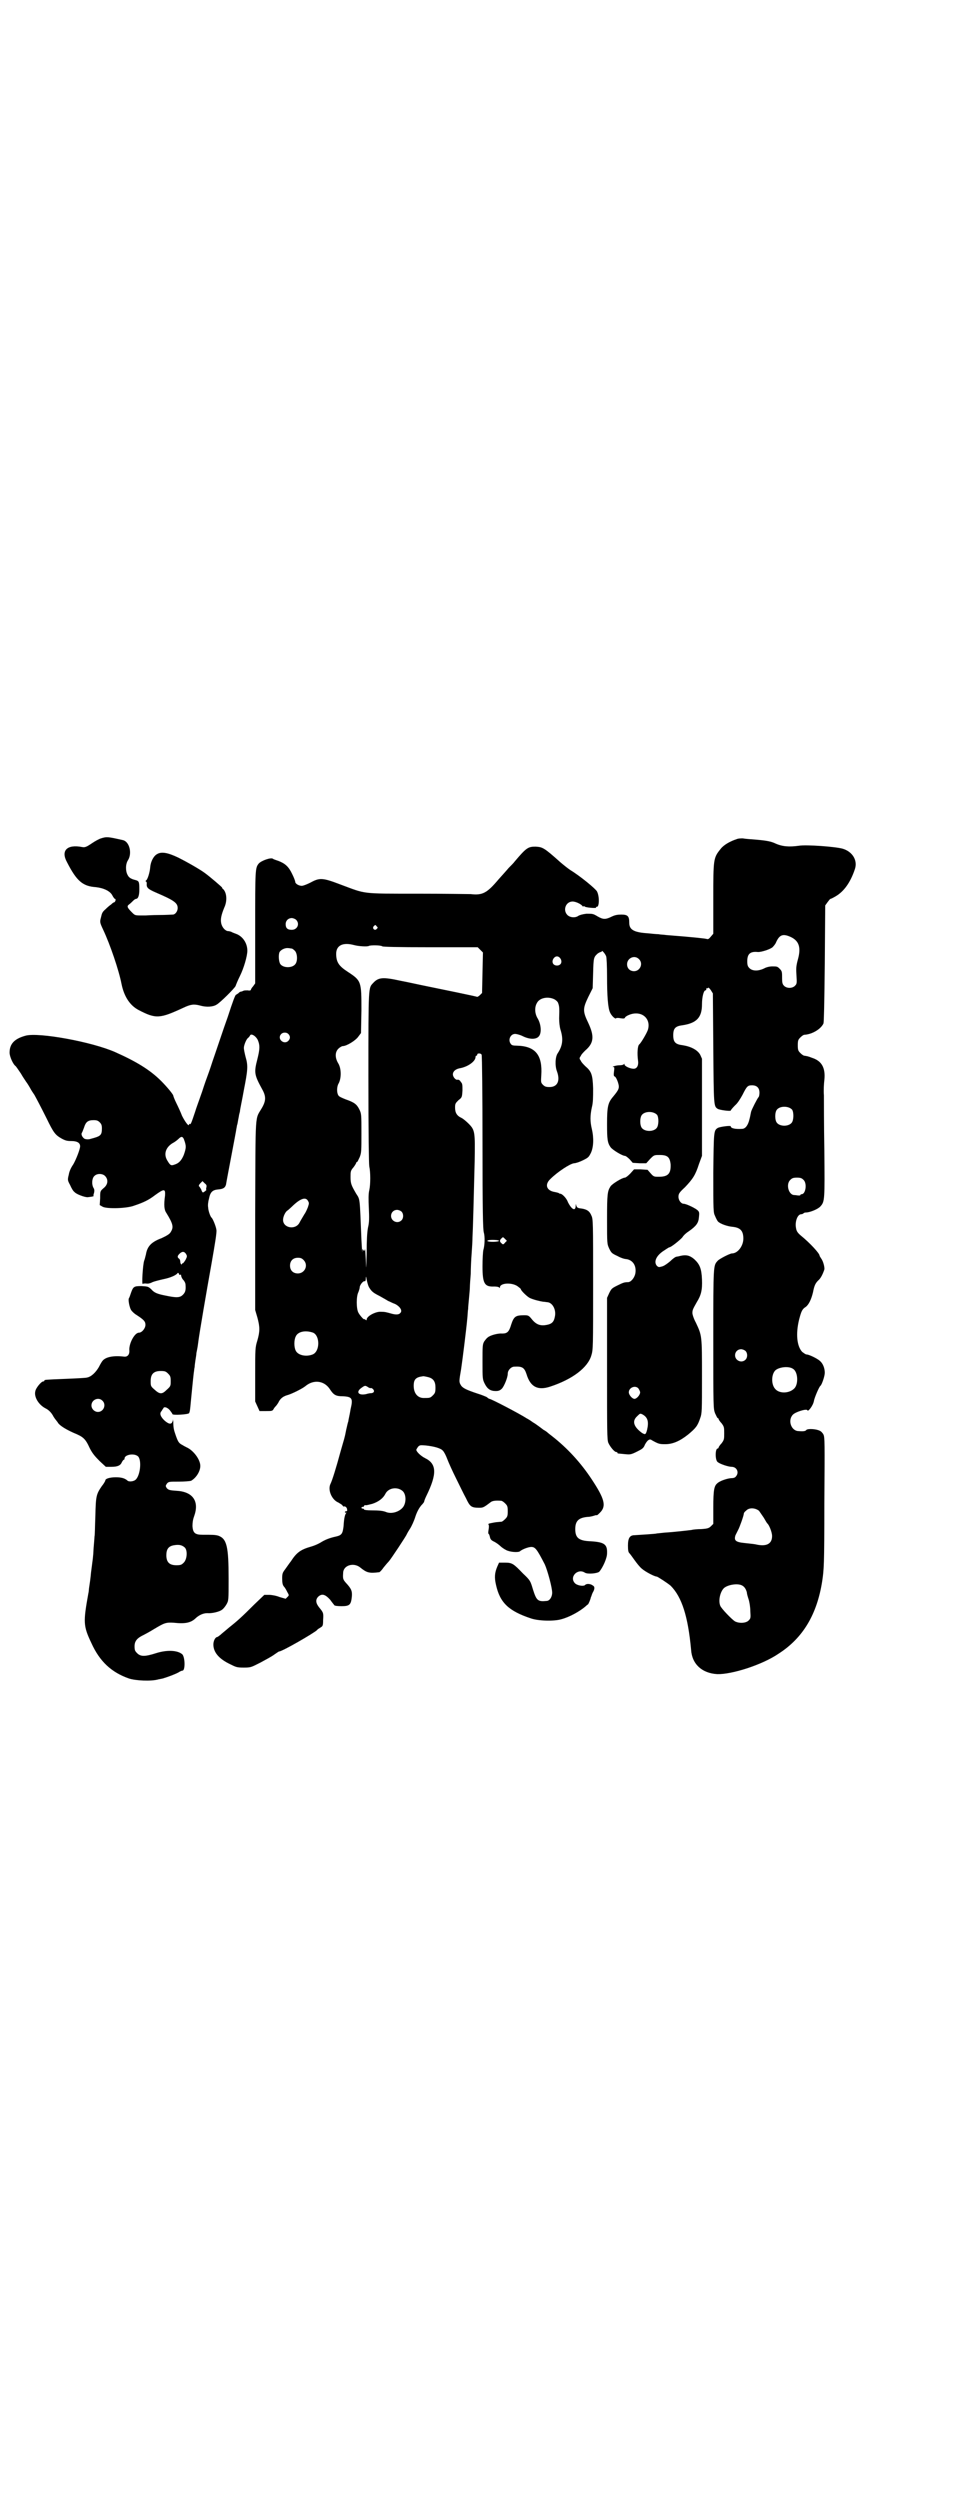 <?xml version="1.0" standalone="no"?>
<!DOCTYPE svg PUBLIC "-//W3C//DTD SVG 20010904//EN"
 "http://www.w3.org/TR/2001/REC-SVG-20010904/DTD/svg10.dtd">
<svg version="1.0" xmlns="http://www.w3.org/2000/svg"
 width="1108pt" height="2870pt" viewBox="0 0 1108 2870"
 preserveAspectRatio="xMidYMid meet">
<g transform="translate(0,2870) scale(0.5,-0.5)"
fill="#000000" stroke="none">
<path d="M232 3815 c-4 -1 -15 -7 -22 -12 -12 -8 -15 -9 -21 -8 -35 7 -50 -8
-35 -35 22 -43 36 -55 66 -57 18 -2 33 -9 38 -19 2 -4 5 -8 6 -8 3 0 1 -7 -2
-8 -2 0 -5 -3 -7 -5 -2 -1 -8 -6 -13 -11 -7 -6 -8 -9 -10 -18 -3 -11 -3 -12 5
-29 16 -34 36 -93 42 -124 6 -30 20 -50 39 -60 40 -21 49 -20 103 5 17 8 24 9
39 5 14 -4 29 -3 37 2 8 4 42 38 44 43 1 3 5 13 10 23 9 18 17 46 17 58 0 17
-10 32 -24 38 -5 2 -11 4 -12 5 -2 1 -6 2 -8 2 -6 0 -14 8 -16 18 -2 9 0 19 7
36 7 15 6 33 -2 42 -2 1 -3 3 -3 4 0 1 -28 25 -39 33 -12 9 -42 26 -62 36 -23
11 -38 14 -48 8 -8 -4 -15 -17 -16 -30 -1 -12 -6 -29 -10 -31 -1 -1 -1 -2 0
-2 1 0 2 -2 2 -4 -1 -10 2 -13 20 -21 42 -18 51 -24 51 -36 0 -8 -6 -15 -11
-15 -2 0 -17 -1 -32 -1 -15 0 -29 -1 -30 -1 -1 0 -7 0 -14 0 -11 0 -12 1 -18
7 -11 11 -12 14 -7 18 3 2 7 6 10 9 2 2 5 4 6 4 5 0 8 7 8 22 0 17 -1 19 -8
21 -12 3 -16 6 -19 12 -5 9 -5 25 1 34 10 16 3 43 -12 46 -35 8 -37 8 -50 4z"/>
<path d="M1691 3813 c-15 -5 -29 -13 -36 -22 -17 -21 -17 -23 -17 -116 l0 -79
-6 -7 c-4 -5 -6 -6 -9 -5 -3 1 -28 4 -93 9 -6 1 -14 1 -18 2 -4 0 -15 1 -24 2
-32 2 -43 8 -43 24 0 15 -3 19 -18 19 -9 0 -15 -1 -23 -5 -14 -7 -20 -6 -32 1
-10 6 -11 6 -25 6 -9 -1 -16 -3 -19 -5 -7 -5 -19 -4 -25 2 -11 11 -4 31 12 31
7 0 20 -6 23 -11 1 -1 2 -1 2 0 0 1 1 1 2 0 1 -3 28 -5 27 -3 -1 1 0 2 2 2 5
0 6 23 0 35 -3 6 -38 35 -61 49 -6 4 -16 12 -23 18 -38 34 -41 35 -57 36 -17
0 -21 -2 -48 -34 -2 -3 -9 -10 -14 -15 -5 -6 -15 -17 -23 -26 -27 -32 -37 -37
-64 -34 -6 0 -62 1 -124 1 -129 0 -116 -1 -175 21 -42 16 -48 16 -70 4 -8 -4
-16 -7 -19 -7 -7 0 -15 5 -15 9 0 2 -3 10 -7 18 -8 17 -16 24 -31 30 -6 2 -12
4 -13 5 -4 4 -27 -4 -33 -11 -8 -10 -8 -14 -8 -146 l0 -129 -5 -7 c-3 -3 -5
-7 -5 -8 0 -1 -3 -2 -7 -1 -4 0 -9 0 -10 -1 -2 -1 -5 -2 -6 -2 -2 0 -4 -2 -6
-4 -2 -1 -4 -3 -5 -3 -2 -1 -7 -14 -19 -51 -4 -11 -13 -37 -20 -58 -7 -21 -14
-41 -15 -44 -1 -3 -6 -19 -12 -35 -6 -16 -11 -32 -12 -35 -1 -3 -4 -11 -6 -17
-2 -6 -7 -19 -10 -29 -9 -27 -10 -29 -12 -28 -1 1 -2 0 -2 -1 0 -6 -9 6 -16
20 -3 8 -9 21 -13 29 -4 8 -7 16 -7 17 0 3 -15 21 -28 34 -26 26 -58 45 -105
66 -54 24 -176 46 -206 38 -26 -7 -37 -19 -37 -39 0 -9 8 -27 14 -31 1 -1 6
-8 12 -17 5 -9 11 -17 12 -19 1 -1 5 -7 9 -14 3 -6 8 -13 10 -16 5 -9 14 -26
28 -54 16 -33 20 -38 34 -46 9 -5 13 -6 23 -6 13 0 20 -4 20 -12 0 -7 -10 -32
-16 -42 -5 -7 -9 -16 -10 -23 -3 -12 -3 -13 3 -24 3 -7 7 -14 10 -16 4 -5 23
-12 30 -12 9 1 15 2 14 3 -1 1 0 4 1 7 1 4 1 8 -1 11 -5 8 -4 23 2 28 6 6 19
6 25 -1 7 -8 6 -19 -4 -27 -8 -7 -8 -7 -8 -23 l-1 -16 7 -4 c10 -5 56 -4 73 3
21 7 33 13 46 23 22 16 25 16 24 0 -3 -22 -2 -33 3 -40 16 -26 17 -33 10 -44
-2 -4 -8 -8 -21 -14 -24 -9 -33 -19 -36 -38 -1 -3 -2 -9 -4 -14 -3 -9 -6 -57
-3 -53 1 1 4 1 7 1 4 -1 10 0 15 3 5 2 17 5 26 7 15 3 29 9 32 14 1 1 2 0 3
-2 0 -2 2 -3 3 -2 1 1 2 0 2 -2 0 -2 2 -7 5 -10 3 -3 5 -8 5 -10 1 -13 0 -18
-6 -24 -7 -7 -15 -7 -39 -2 -21 4 -27 7 -34 15 -7 6 -7 6 -22 7 -17 0 -19 -1
-24 -15 -2 -6 -4 -12 -5 -13 -2 -3 1 -20 5 -27 2 -3 7 -8 12 -11 17 -11 21
-15 21 -23 0 -8 -8 -18 -15 -18 -10 0 -23 -25 -22 -40 1 -10 -4 -16 -12 -15
-25 3 -42 -1 -49 -9 -2 -2 -6 -9 -9 -15 -7 -12 -17 -22 -27 -24 -3 -1 -25 -2
-49 -3 -49 -2 -49 -2 -49 -4 0 -1 -1 -2 -3 -2 -4 0 -17 -15 -18 -23 -3 -13 8
-31 24 -39 8 -4 14 -11 18 -19 2 -3 4 -6 5 -7 1 -1 2 -3 4 -5 3 -7 17 -16 37
-25 22 -9 27 -13 37 -35 6 -12 12 -19 23 -30 l14 -13 13 0 c14 0 21 3 24 11 2
3 3 5 4 5 1 0 2 1 2 3 0 9 22 13 31 5 9 -9 5 -45 -6 -54 -5 -4 -16 -5 -19 -1
-6 5 -14 7 -26 7 -13 0 -24 -3 -24 -7 0 -1 -3 -7 -8 -13 -13 -19 -14 -23 -15
-69 -1 -23 -1 -45 -2 -47 0 -3 -1 -14 -2 -26 -1 -23 -2 -25 -6 -57 -1 -12 -3
-26 -4 -32 -1 -5 -1 -12 -2 -15 -12 -67 -12 -75 7 -115 19 -42 46 -67 86 -81
15 -5 51 -7 68 -2 5 1 11 2 13 3 7 2 26 9 33 13 3 2 7 4 9 4 7 0 6 33 -1 38
-11 9 -35 10 -60 2 -25 -8 -35 -8 -43 0 -5 5 -6 7 -6 16 0 12 6 19 21 26 4 2
15 8 23 13 25 15 28 16 46 15 27 -3 40 0 51 11 8 7 17 11 26 11 10 -1 28 3 34
8 3 2 7 7 10 12 5 9 5 9 5 59 0 74 -4 92 -24 99 -8 2 -12 2 -36 2 -17 0 -22 4
-23 20 0 8 1 15 4 23 12 34 -3 56 -41 58 -16 1 -18 2 -22 6 -3 5 -3 5 0 10 4
5 5 5 28 5 13 0 25 1 28 2 12 7 21 22 21 34 0 14 -14 33 -28 41 -4 2 -10 5
-13 7 -8 4 -10 7 -15 21 -5 14 -6 19 -6 32 -1 7 -1 8 -1 4 -2 -11 -9 -10 -20
0 -9 9 -11 16 -6 21 1 2 3 5 4 6 1 5 9 3 15 -4 3 -4 6 -8 6 -9 0 -3 35 -1 38
2 2 2 3 12 4 24 2 20 5 52 7 69 1 5 1 10 2 13 0 3 1 11 2 17 1 6 2 12 2 15 1
5 3 14 4 23 2 18 20 123 31 184 8 46 12 70 11 76 -1 8 -8 25 -11 28 -3 2 -8
17 -8 24 -1 4 0 13 2 20 3 15 8 20 22 21 11 1 15 4 17 11 2 13 23 121 24 129
1 4 1 8 2 9 0 0 1 5 2 11 1 5 2 10 2 11 0 0 1 4 2 8 0 4 5 26 9 49 9 46 10 56
4 76 -2 8 -4 17 -4 21 0 6 6 21 10 23 1 1 3 3 4 5 2 6 13 0 18 -10 5 -12 5
-20 -1 -44 -8 -31 -7 -36 11 -69 9 -16 9 -26 0 -42 -17 -30 -15 0 -16 -247 l0
-218 5 -17 c6 -22 6 -32 0 -53 -5 -16 -5 -19 -5 -79 l0 -61 5 -11 5 -11 15 0
c14 0 15 0 18 6 2 3 4 5 5 6 1 1 3 4 5 7 4 9 10 14 19 17 12 3 37 16 43 21 19
16 43 13 56 -6 9 -14 14 -17 30 -17 22 -1 24 -5 18 -30 -1 -7 -3 -16 -4 -21
-1 -4 -1 -8 -2 -9 0 0 -2 -8 -4 -17 -4 -21 -4 -18 -13 -50 -10 -37 -19 -66
-23 -74 -7 -14 3 -37 18 -43 3 -2 7 -4 9 -6 1 -2 3 -4 4 -3 2 1 7 -2 7 -7 1
-2 0 -4 -2 -4 -2 0 -3 -1 -3 -2 0 -1 1 -2 3 -1 1 1 1 1 0 -1 -3 -4 -5 -12 -6
-30 -2 -17 -4 -21 -17 -24 -14 -3 -25 -7 -36 -14 -5 -3 -14 -7 -21 -9 -25 -7
-34 -14 -47 -34 -4 -5 -10 -14 -13 -18 -6 -8 -7 -10 -7 -21 0 -11 1 -15 4 -19
3 -3 6 -9 8 -13 4 -7 4 -7 0 -11 l-4 -4 -14 4 c-7 3 -18 5 -24 5 l-11 0 -23
-22 c-29 -29 -39 -38 -58 -53 -8 -7 -17 -14 -20 -17 -3 -2 -6 -5 -8 -5 -4 -1
-8 -9 -8 -17 0 -18 13 -33 38 -45 14 -7 16 -8 32 -8 17 0 17 1 39 12 11 6 26
14 31 18 6 4 10 7 11 7 7 0 78 41 87 49 1 2 5 4 8 6 5 3 6 4 6 17 1 16 1 17
-9 29 -8 10 -9 18 -2 25 8 7 15 6 27 -7 5 -7 10 -13 10 -13 0 -1 7 -2 16 -2
19 0 22 3 24 22 1 13 -1 18 -14 32 -6 7 -7 9 -6 22 0 18 24 25 39 13 15 -12
20 -14 44 -11 1 0 6 5 10 11 4 5 10 12 12 14 4 4 41 60 41 62 0 0 3 6 7 12 4
6 10 19 13 29 4 12 9 20 13 25 4 4 7 8 7 9 0 1 2 7 5 13 25 51 24 74 -3 87
-10 5 -20 15 -20 19 0 1 2 4 4 7 4 4 5 4 18 3 18 -2 34 -6 39 -12 3 -3 7 -11
10 -19 3 -8 12 -28 20 -44 8 -16 18 -37 23 -46 9 -19 12 -22 30 -22 9 0 10 0
27 13 4 3 11 4 24 3 2 0 6 -3 9 -6 5 -5 6 -7 6 -18 0 -11 -1 -13 -6 -18 -3 -3
-7 -6 -8 -6 -11 -1 -14 -1 -23 -3 -6 -1 -9 -2 -7 -4 1 -1 1 -6 0 -11 -1 -6 -1
-10 0 -10 1 0 2 -3 3 -7 1 -5 3 -8 10 -11 4 -2 11 -7 14 -10 3 -3 9 -7 13 -9
9 -5 28 -6 32 -3 4 4 19 10 26 10 9 0 13 -5 31 -40 6 -13 17 -53 17 -65 0 -10
-6 -19 -13 -19 -20 -2 -23 1 -31 26 -6 20 -6 21 -23 37 -22 23 -25 25 -42 25
l-13 0 -4 -9 c-6 -14 -7 -25 -3 -42 9 -41 29 -60 80 -77 17 -6 53 -7 70 -2 19
5 42 18 55 29 3 3 6 5 6 5 1 0 6 11 7 17 0 0 1 1 1 2 0 1 1 2 1 3 0 0 1 3 2 5
5 8 5 14 1 16 -6 5 -15 5 -18 2 -3 -4 -17 -2 -23 3 -15 14 5 36 22 25 6 -4 28
-2 33 2 8 9 18 31 18 42 1 21 -6 26 -37 28 -27 1 -36 7 -36 28 0 19 8 26 28
28 6 0 13 2 16 3 2 1 5 1 5 1 1 -1 4 2 8 6 15 15 10 32 -19 76 -25 38 -56 72
-92 100 -4 3 -9 7 -10 8 -1 1 -5 4 -9 6 -4 3 -9 7 -12 9 -3 2 -8 6 -12 8 -4 3
-10 7 -14 9 -17 11 -82 45 -86 45 -1 0 -4 2 -6 4 -2 1 -11 5 -21 8 -27 9 -35
13 -39 20 -4 7 -4 8 1 37 3 20 12 92 14 115 1 8 1 18 2 22 0 4 1 15 2 25 1 10
2 22 2 26 0 4 1 18 2 30 0 12 1 33 2 46 1 13 2 30 2 38 1 16 3 92 5 174 1 68
1 72 -14 87 -5 5 -12 11 -16 13 -11 5 -15 12 -15 24 0 9 1 10 8 17 8 6 8 7 9
22 0 13 0 16 -4 20 -2 4 -5 5 -7 5 -4 -2 -11 6 -11 12 0 7 6 12 15 14 19 3 37
16 37 26 0 2 1 3 2 3 1 0 2 1 2 3 0 3 9 3 10 -1 1 -2 2 -92 2 -201 0 -158 1
-200 3 -207 3 -10 2 -30 -1 -40 -1 -4 -2 -20 -2 -38 0 -40 5 -47 27 -46 6 0
10 -1 11 -2 2 -2 2 -2 2 0 0 10 26 12 40 3 4 -3 8 -6 8 -7 0 -3 13 -16 20 -20
8 -4 24 -8 32 -9 3 0 7 -1 9 -1 12 -1 21 -18 17 -34 -2 -11 -7 -16 -18 -18
-14 -3 -24 0 -34 12 -8 10 -9 10 -19 10 -19 0 -23 -3 -29 -21 -5 -17 -9 -21
-21 -21 -9 1 -28 -4 -33 -9 -2 -1 -5 -5 -8 -9 -4 -7 -4 -10 -4 -47 0 -38 0
-40 5 -50 6 -12 13 -17 25 -17 7 0 10 1 15 6 5 6 13 25 13 34 0 8 8 16 15 16
18 1 23 -2 28 -17 9 -30 26 -38 54 -29 52 17 87 44 95 72 4 13 4 19 4 163 0
143 0 150 -4 158 -4 10 -10 14 -22 16 -10 1 -11 2 -13 8 0 3 -1 3 -1 -1 0 -14
-9 -10 -18 8 -3 9 -14 20 -18 19 0 0 -1 0 -2 1 -1 1 -5 2 -10 3 -19 3 -24 17
-10 30 16 16 45 35 54 36 4 0 13 3 21 7 12 6 13 7 18 17 6 13 7 34 2 55 -4 17
-4 30 0 49 3 11 3 23 3 44 -1 32 -4 39 -18 51 -4 4 -9 9 -10 12 -4 6 -4 6 0
12 1 3 6 8 10 12 20 17 21 33 7 63 -13 27 -13 33 0 60 l10 20 1 34 c1 36 1 37
11 46 2 1 5 3 6 3 2 0 3 1 3 2 0 3 8 -6 10 -12 1 -2 2 -23 2 -46 0 -44 2 -73
7 -83 3 -7 12 -16 14 -13 0 1 5 1 10 0 6 -1 9 -1 10 1 1 4 15 10 24 10 21 1
35 -16 29 -37 -2 -7 -16 -31 -20 -34 -4 -3 -5 -21 -3 -36 2 -12 -2 -20 -10
-20 -8 0 -21 6 -21 10 0 2 -1 2 -1 1 -1 -2 -5 -3 -11 -3 -7 0 -20 -4 -13 -4 2
0 2 -3 1 -10 -1 -8 -1 -11 2 -12 2 -1 5 -7 7 -13 4 -13 3 -16 -11 -33 -12 -14
-14 -23 -14 -63 0 -35 1 -43 8 -53 4 -6 27 -20 33 -20 2 0 7 -4 11 -8 l7 -8
16 -1 15 0 9 10 c9 9 9 9 22 9 18 0 23 -5 25 -21 1 -22 -6 -29 -27 -29 -11 0
-12 0 -19 8 l-7 8 -16 1 -15 0 -9 -10 c-5 -5 -10 -9 -12 -9 -6 0 -29 -14 -33
-20 -7 -11 -8 -17 -8 -75 0 -57 0 -57 5 -68 5 -10 6 -11 19 -17 7 -4 16 -7 20
-7 15 -2 24 -15 21 -33 -2 -10 -10 -20 -17 -20 -8 0 -11 -1 -25 -8 -12 -6 -13
-7 -18 -17 l-5 -11 0 -163 c0 -144 0 -163 3 -170 4 -9 14 -21 18 -21 2 0 3 -1
3 -2 0 -2 0 -1 18 -3 11 -1 13 -1 27 6 12 6 15 8 18 16 6 11 11 14 16 10 16
-9 18 -9 31 -9 17 0 33 7 52 22 18 15 22 20 28 38 4 11 4 16 4 96 0 94 0 93
-14 123 -5 9 -8 19 -8 22 0 7 1 9 10 25 10 16 13 28 12 52 -1 25 -5 35 -18 47
-11 9 -19 11 -37 6 -2 0 -5 -1 -5 -1 -1 0 -7 -4 -13 -10 -6 -5 -14 -11 -19
-12 -7 -2 -8 -2 -12 2 -7 9 -1 23 16 34 6 4 12 8 13 8 4 0 25 17 30 23 3 5 10
11 15 14 17 12 22 19 23 32 1 9 1 12 -2 15 -4 5 -27 16 -33 16 -6 0 -12 8 -12
16 0 7 2 10 15 22 18 19 24 28 32 53 l7 19 0 112 0 111 -4 9 c-6 11 -21 19
-40 22 -17 2 -22 7 -22 23 0 16 5 21 22 23 32 5 44 18 44 48 0 17 4 32 8 32 1
0 2 1 2 3 0 2 1 3 2 2 1 -1 2 0 2 1 1 1 3 -1 6 -5 l5 -8 1 -126 c1 -133 1
-133 10 -139 5 -3 30 -6 30 -4 0 1 4 6 10 12 6 5 12 15 17 24 10 20 12 22 22
22 11 0 17 -6 17 -17 0 -5 -1 -9 -2 -10 -3 -3 -16 -29 -17 -33 -1 -3 -2 -11
-4 -18 -3 -13 -9 -22 -17 -22 -15 -1 -26 1 -26 6 0 2 -25 -1 -30 -4 -9 -6 -9
-8 -10 -103 0 -87 0 -91 4 -99 2 -5 5 -11 7 -13 5 -5 21 -11 34 -12 17 -2 24
-9 24 -27 0 -17 -13 -34 -26 -34 -5 0 -30 -13 -33 -17 -10 -11 -10 -8 -10
-179 0 -158 0 -160 4 -171 3 -6 5 -11 6 -11 1 0 2 -1 2 -2 0 -1 3 -6 7 -10 6
-8 6 -10 6 -23 0 -13 0 -15 -6 -23 -4 -4 -7 -9 -7 -10 0 -1 -1 -2 -2 -2 -6 0
-6 -27 0 -31 6 -5 25 -11 32 -11 12 0 18 -13 10 -22 -2 -3 -6 -4 -10 -4 -8 0
-27 -6 -33 -12 -7 -6 -9 -15 -9 -55 l0 -38 -5 -5 c-5 -5 -8 -6 -23 -7 -9 0
-19 -1 -22 -2 -8 -1 -42 -5 -61 -6 -10 -1 -18 -2 -19 -2 -1 -1 -36 -3 -51 -4
-11 0 -15 -7 -15 -24 0 -11 1 -15 3 -17 2 -2 7 -9 12 -16 5 -7 12 -16 17 -20
8 -7 29 -18 34 -18 2 0 25 -15 32 -21 26 -26 40 -71 47 -147 2 -33 25 -54 60
-56 33 -1 103 21 141 47 56 36 88 90 100 166 4 27 5 36 5 179 1 142 1 151 -2
158 -2 4 -6 8 -9 9 -8 4 -26 5 -30 2 -2 -3 -6 -4 -18 -3 -17 0 -26 25 -13 38
6 6 31 14 33 10 1 -5 13 10 15 21 1 7 12 33 15 35 3 2 10 22 10 30 0 10 -4 21
-11 27 -5 5 -25 15 -31 15 -2 0 -6 3 -10 6 -12 13 -15 41 -7 74 5 19 7 24 15
29 7 5 13 17 17 34 3 16 6 21 12 27 5 4 10 13 14 25 1 4 -2 18 -7 25 -2 3 -4
6 -4 7 0 5 -22 29 -43 46 -7 6 -10 10 -11 17 -3 14 3 32 12 32 2 0 4 1 5 2 1
1 3 2 6 2 9 0 28 8 33 14 10 11 10 15 9 129 -1 58 -1 115 -1 126 -1 11 0 27 1
35 3 28 -6 44 -28 51 -10 4 -12 4 -18 5 -2 0 -6 3 -9 6 -5 5 -6 7 -6 18 0 11
1 13 6 18 3 3 7 6 9 6 18 1 38 13 44 26 1 4 2 40 3 138 l1 133 5 7 c3 4 6 8 7
8 1 0 7 3 12 6 19 11 34 32 44 62 7 20 -5 40 -27 47 -16 5 -85 10 -102 7 -22
-3 -38 -2 -55 6 -9 4 -19 6 -42 8 -13 1 -27 2 -31 3 -4 0 -11 0 -15 -2z
m-1011 -185 c9 -9 3 -23 -10 -23 -10 0 -14 4 -14 13 0 8 6 14 14 14 3 0 8 -2
10 -4z m185 -15 c3 -3 3 -3 0 -6 -4 -5 -11 1 -7 6 4 4 4 4 7 0z m952 -25 c18
-9 23 -24 15 -52 -4 -15 -4 -20 -3 -36 1 -17 1 -19 -3 -23 -6 -7 -20 -7 -26 0
-3 3 -4 7 -4 15 0 17 0 18 -6 24 -5 5 -6 5 -17 5 -6 0 -14 -2 -19 -5 -13 -6
-26 -6 -33 1 -4 4 -5 7 -5 16 0 17 7 23 25 21 8 0 27 6 33 11 3 3 7 8 8 11 8
18 16 21 35 12z m-1004 -18 c11 -3 31 -4 34 -2 3 2 28 2 31 -1 2 -1 32 -2 111
-2 l108 0 6 -6 6 -6 -1 -46 -1 -47 -5 -5 c-3 -3 -6 -4 -6 -4 -1 1 -79 17 -128
27 -10 2 -32 7 -48 10 -41 9 -51 8 -63 -5 -11 -12 -11 -3 -11 -215 0 -130 1
-199 2 -206 3 -14 3 -41 0 -55 -2 -8 -2 -21 -1 -41 1 -23 1 -33 -2 -45 -2 -11
-3 -30 -3 -58 -1 -41 -1 -41 -2 -15 -1 15 -1 25 -2 24 0 -2 -1 -4 -2 -4 -1 0
-2 2 -3 4 0 1 -1 -1 -1 -6 0 -5 -1 7 -2 27 -4 99 -3 92 -12 106 -11 19 -13 23
-13 38 0 13 0 15 7 23 3 4 6 9 6 10 0 1 1 2 2 2 1 0 3 5 6 11 4 10 4 15 4 55
0 43 0 45 -5 55 -6 12 -12 16 -32 23 -7 3 -15 6 -16 9 -4 6 -4 20 1 28 6 12 6
33 -1 45 -8 13 -8 26 0 34 3 3 8 6 10 6 9 0 30 13 36 22 l6 8 1 52 c0 67 0 68
-32 89 -20 13 -26 22 -26 41 0 19 15 27 41 20z m-143 -8 c1 0 4 -2 7 -5 6 -6
7 -24 1 -31 -7 -9 -27 -9 -34 0 -4 5 -5 22 -2 28 3 5 12 10 20 9 3 0 6 -1 8
-1z m617 -23 c5 -8 1 -16 -8 -16 -9 0 -13 8 -8 16 2 3 5 5 8 5 3 0 6 -2 8 -5z
m180 -1 c11 -10 3 -28 -11 -28 -9 0 -16 6 -16 16 0 14 17 22 27 12z m-193 -93
c3 -2 7 -5 8 -9 2 -6 3 -9 2 -34 0 -9 1 -19 3 -26 7 -22 5 -37 -6 -54 -6 -8
-7 -29 -2 -42 8 -22 1 -36 -17 -36 -8 0 -11 1 -15 5 -5 5 -5 6 -4 22 3 46 -13
67 -56 68 -9 0 -12 1 -14 4 -7 9 -1 23 10 23 3 0 11 -2 17 -5 16 -8 31 -8 37
-1 7 7 6 27 -2 41 -7 11 -8 26 -2 36 6 12 26 16 41 8z m-612 -79 c5 -5 5 -11
0 -16 -10 -10 -27 5 -16 16 4 4 12 4 16 0z m1157 -174 c4 -6 4 -24 -1 -30 -7
-9 -27 -9 -34 0 -5 6 -5 24 0 30 7 9 27 9 35 0z m-310 -12 c4 -6 4 -24 -1 -30
-7 -9 -27 -9 -34 0 -5 6 -5 24 0 30 7 9 27 9 35 0z m-1280 -17 c4 -4 5 -7 5
-14 0 -16 -3 -18 -26 -24 -5 -2 -13 -1 -15 1 -5 4 -7 10 -5 13 1 1 3 7 5 12 4
13 9 17 22 17 7 0 10 -1 14 -5z m193 -38 c6 -16 6 -20 0 -37 -5 -12 -11 -19
-21 -22 -8 -3 -10 -2 -16 8 -10 15 -5 31 11 41 6 3 12 8 14 10 6 6 9 6 12 0z
m1423 -94 c9 -8 5 -33 -4 -33 -2 0 -3 -1 -3 -2 0 -1 -2 -1 -4 -1 -3 0 -7 1
-10 1 -13 0 -20 25 -9 35 4 4 7 5 15 5 8 0 11 -1 15 -5z m-1371 -17 c-1 -4 -1
-6 0 -6 1 0 -6 -6 -8 -6 -1 0 -3 3 -4 7 -2 3 -4 7 -5 7 -1 1 0 4 3 7 l5 5 5
-5 c4 -3 5 -5 4 -9z m233 -31 c3 -5 3 -6 0 -15 -2 -5 -5 -12 -8 -16 -7 -12 -9
-15 -11 -19 -9 -18 -38 -13 -38 6 0 8 6 20 11 22 1 1 7 6 12 11 17 16 29 20
34 11z m215 -25 c5 -5 5 -15 0 -20 -9 -9 -24 -2 -24 10 0 8 6 14 14 14 3 0 8
-2 10 -4z m238 -71 c-4 -5 -5 -5 -8 -2 -5 4 -5 7 -1 11 4 4 4 4 8 0 l5 -5 -4
-4z m-14 4 c0 -2 -13 -3 -22 -2 -6 1 -6 2 -3 3 5 2 25 1 25 -1z m-719 -30 c3
-5 3 -6 -1 -14 -3 -5 -6 -8 -6 -8 -1 1 -2 0 -2 -1 0 -1 -1 -2 -2 -1 -1 1 -2 3
-2 6 0 2 -1 6 -3 7 -4 3 -4 6 1 11 6 6 11 6 15 0z m270 -14 c12 -12 3 -31 -13
-31 -11 0 -18 7 -18 18 0 11 7 18 18 18 6 0 9 -1 13 -5z m150 -62 c6 -10 9
-13 25 -21 7 -4 16 -9 19 -11 3 -1 10 -5 16 -7 12 -6 18 -16 12 -21 -3 -4 -11
-4 -21 -1 -11 3 -14 4 -23 4 -12 1 -33 -10 -33 -18 0 -2 -1 -2 -3 0 -2 1 -3 2
-3 1 0 -2 -10 9 -13 15 -5 9 -5 38 0 47 1 3 3 8 3 11 0 5 8 16 12 14 1 0 2 2
2 6 0 6 1 6 2 -2 1 -5 3 -13 5 -17z m-128 -105 c16 -7 16 -43 -1 -50 -15 -6
-34 -2 -39 9 -4 8 -4 24 0 32 5 12 23 15 40 9z m993 -42 c5 -5 5 -15 0 -20 -9
-9 -24 -2 -24 10 0 8 6 14 14 14 3 0 8 -2 10 -4z m109 -41 c12 -7 13 -37 2
-46 -12 -11 -34 -11 -43 0 -9 10 -9 32 0 42 8 8 31 11 41 4z m-1435 -11 c5 -5
6 -7 6 -17 0 -11 0 -12 -9 -20 -11 -11 -16 -11 -29 1 -8 7 -8 8 -8 19 0 16 7
23 23 23 10 0 12 -1 17 -6z m597 -8 c12 -3 17 -10 17 -24 0 -11 -1 -13 -6 -18
-6 -6 -7 -6 -21 -6 -14 0 -23 11 -23 28 0 15 5 20 22 22 2 0 7 -1 11 -2z
m-138 -23 c3 -2 6 -3 7 -2 1 0 3 -1 5 -3 4 -5 1 -9 -6 -9 -2 0 -7 -1 -10 -2
-18 -4 -25 5 -10 15 7 5 8 5 14 1z m621 -3 c2 -3 4 -7 4 -9 0 -6 -8 -15 -13
-15 -5 0 -13 9 -13 15 0 11 15 17 22 9z m-1231 -28 c10 -9 3 -26 -10 -26 -8 0
-15 7 -15 15 0 13 16 20 25 11z m1241 -32 c12 -7 14 -17 10 -35 -3 -11 -4 -12
-12 -7 -19 14 -23 27 -11 38 7 7 7 7 13 4z m-551 -176 c8 -8 8 -26 1 -36 -8
-11 -26 -17 -39 -12 -7 3 -16 4 -35 4 -9 0 -16 1 -16 2 0 1 -1 2 -3 2 -2 0 -3
1 -3 2 0 1 1 2 3 2 2 0 3 1 3 2 0 1 1 2 3 2 1 -1 8 1 16 3 15 5 25 13 30 23 7
14 28 17 40 6z m818 -45 c2 -3 7 -10 11 -16 4 -7 7 -12 8 -13 4 -3 11 -20 11
-29 0 -18 -13 -25 -38 -19 -5 1 -17 2 -25 3 -21 2 -25 6 -21 18 2 4 5 10 6 12
3 5 13 33 13 37 0 2 2 5 5 7 7 8 21 7 30 0z m-1319 -84 c7 -6 6 -27 -2 -35 -5
-5 -7 -6 -17 -6 -16 0 -23 7 -23 23 0 14 5 21 18 23 12 2 18 0 24 -5z m1281
-88 c5 -3 8 -8 10 -15 0 -3 2 -10 4 -16 2 -6 4 -18 4 -27 1 -16 1 -17 -4 -22
-6 -6 -21 -7 -31 -2 -7 4 -32 30 -34 36 -5 12 0 33 9 41 10 8 33 11 42 5z"/>
</g>
</svg>
